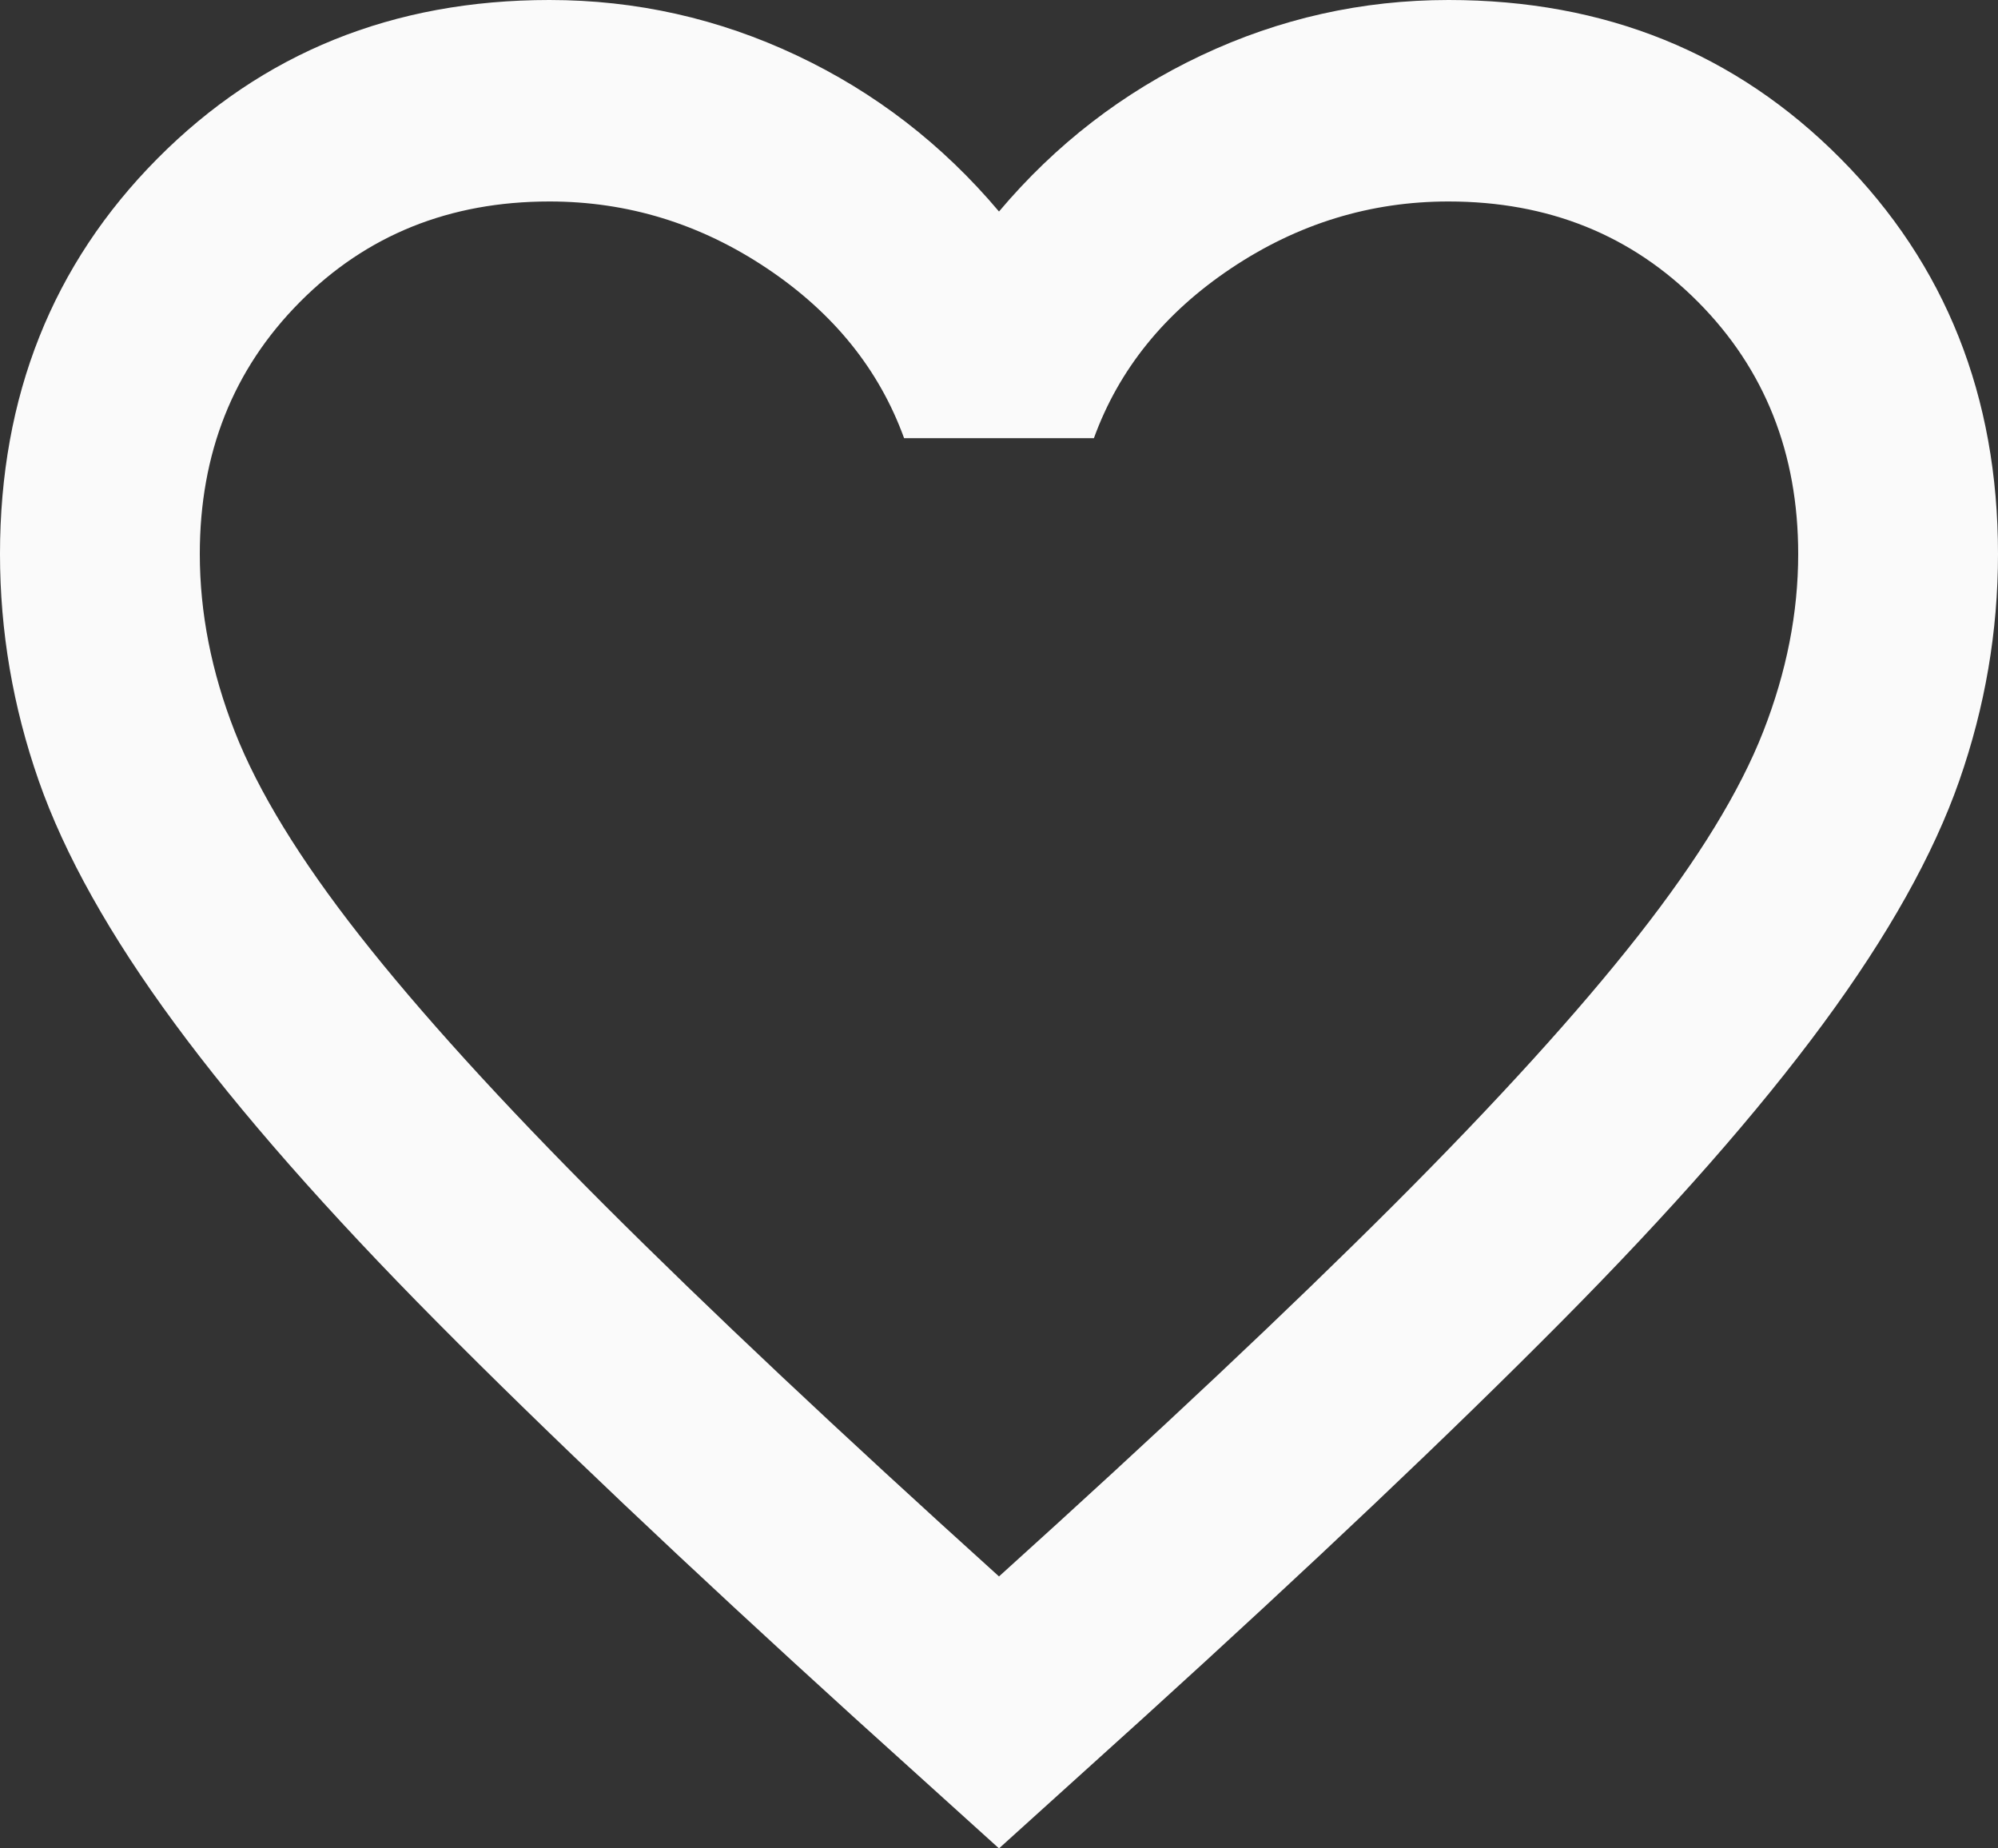 <svg width="40" height="37" viewBox="0 0 40 37" fill="none" xmlns="http://www.w3.org/2000/svg">
<rect x="0" y="0" width="40" height="37" fill="#333333" stroke="none"/>
<path d="M20 37L17.1 34.379C13.733 31.321 10.95 28.683 8.75 26.465C6.55 24.247 4.8 22.256 3.5 20.491C2.2 18.727 1.292 17.105 0.775 15.627C0.258 14.148 0 12.636 0 11.09C0 7.931 1.05 5.293 3.15 3.176C5.25 1.059 7.867 0 11 0C12.733 0 14.383 0.37 15.95 1.109C17.517 1.848 18.867 2.89 20 4.234C21.133 2.89 22.483 1.848 24.05 1.109C25.617 0.37 27.267 0 29 0C32.133 0 34.75 1.059 36.85 3.176C38.95 5.293 40 7.931 40 11.09C40 12.636 39.742 14.148 39.225 15.627C38.708 17.105 37.8 18.727 36.5 20.491C35.2 22.256 33.45 24.247 31.25 26.465C29.05 28.683 26.267 31.321 22.9 34.379L20 37ZM20 31.556C23.2 28.666 25.833 26.187 27.9 24.121C29.967 22.054 31.6 20.256 32.8 18.727C34 17.198 34.833 15.837 35.3 14.644C35.767 13.451 36 12.266 36 11.09C36 9.074 35.333 7.393 34 6.049C32.667 4.705 31 4.033 29 4.033C27.433 4.033 25.983 4.478 24.65 5.369C23.317 6.259 22.4 7.393 21.9 8.771H18.1C17.6 7.393 16.683 6.259 15.35 5.369C14.017 4.478 12.567 4.033 11 4.033C9 4.033 7.333 4.705 6 6.049C4.667 7.393 4 9.074 4 11.09C4 12.266 4.233 13.451 4.7 14.644C5.167 15.837 6 17.198 7.2 18.727C8.4 20.256 10.033 22.054 12.1 24.121C14.167 26.187 16.8 28.666 20 31.556Z" fill="#FAFAFA"/>
</svg>
